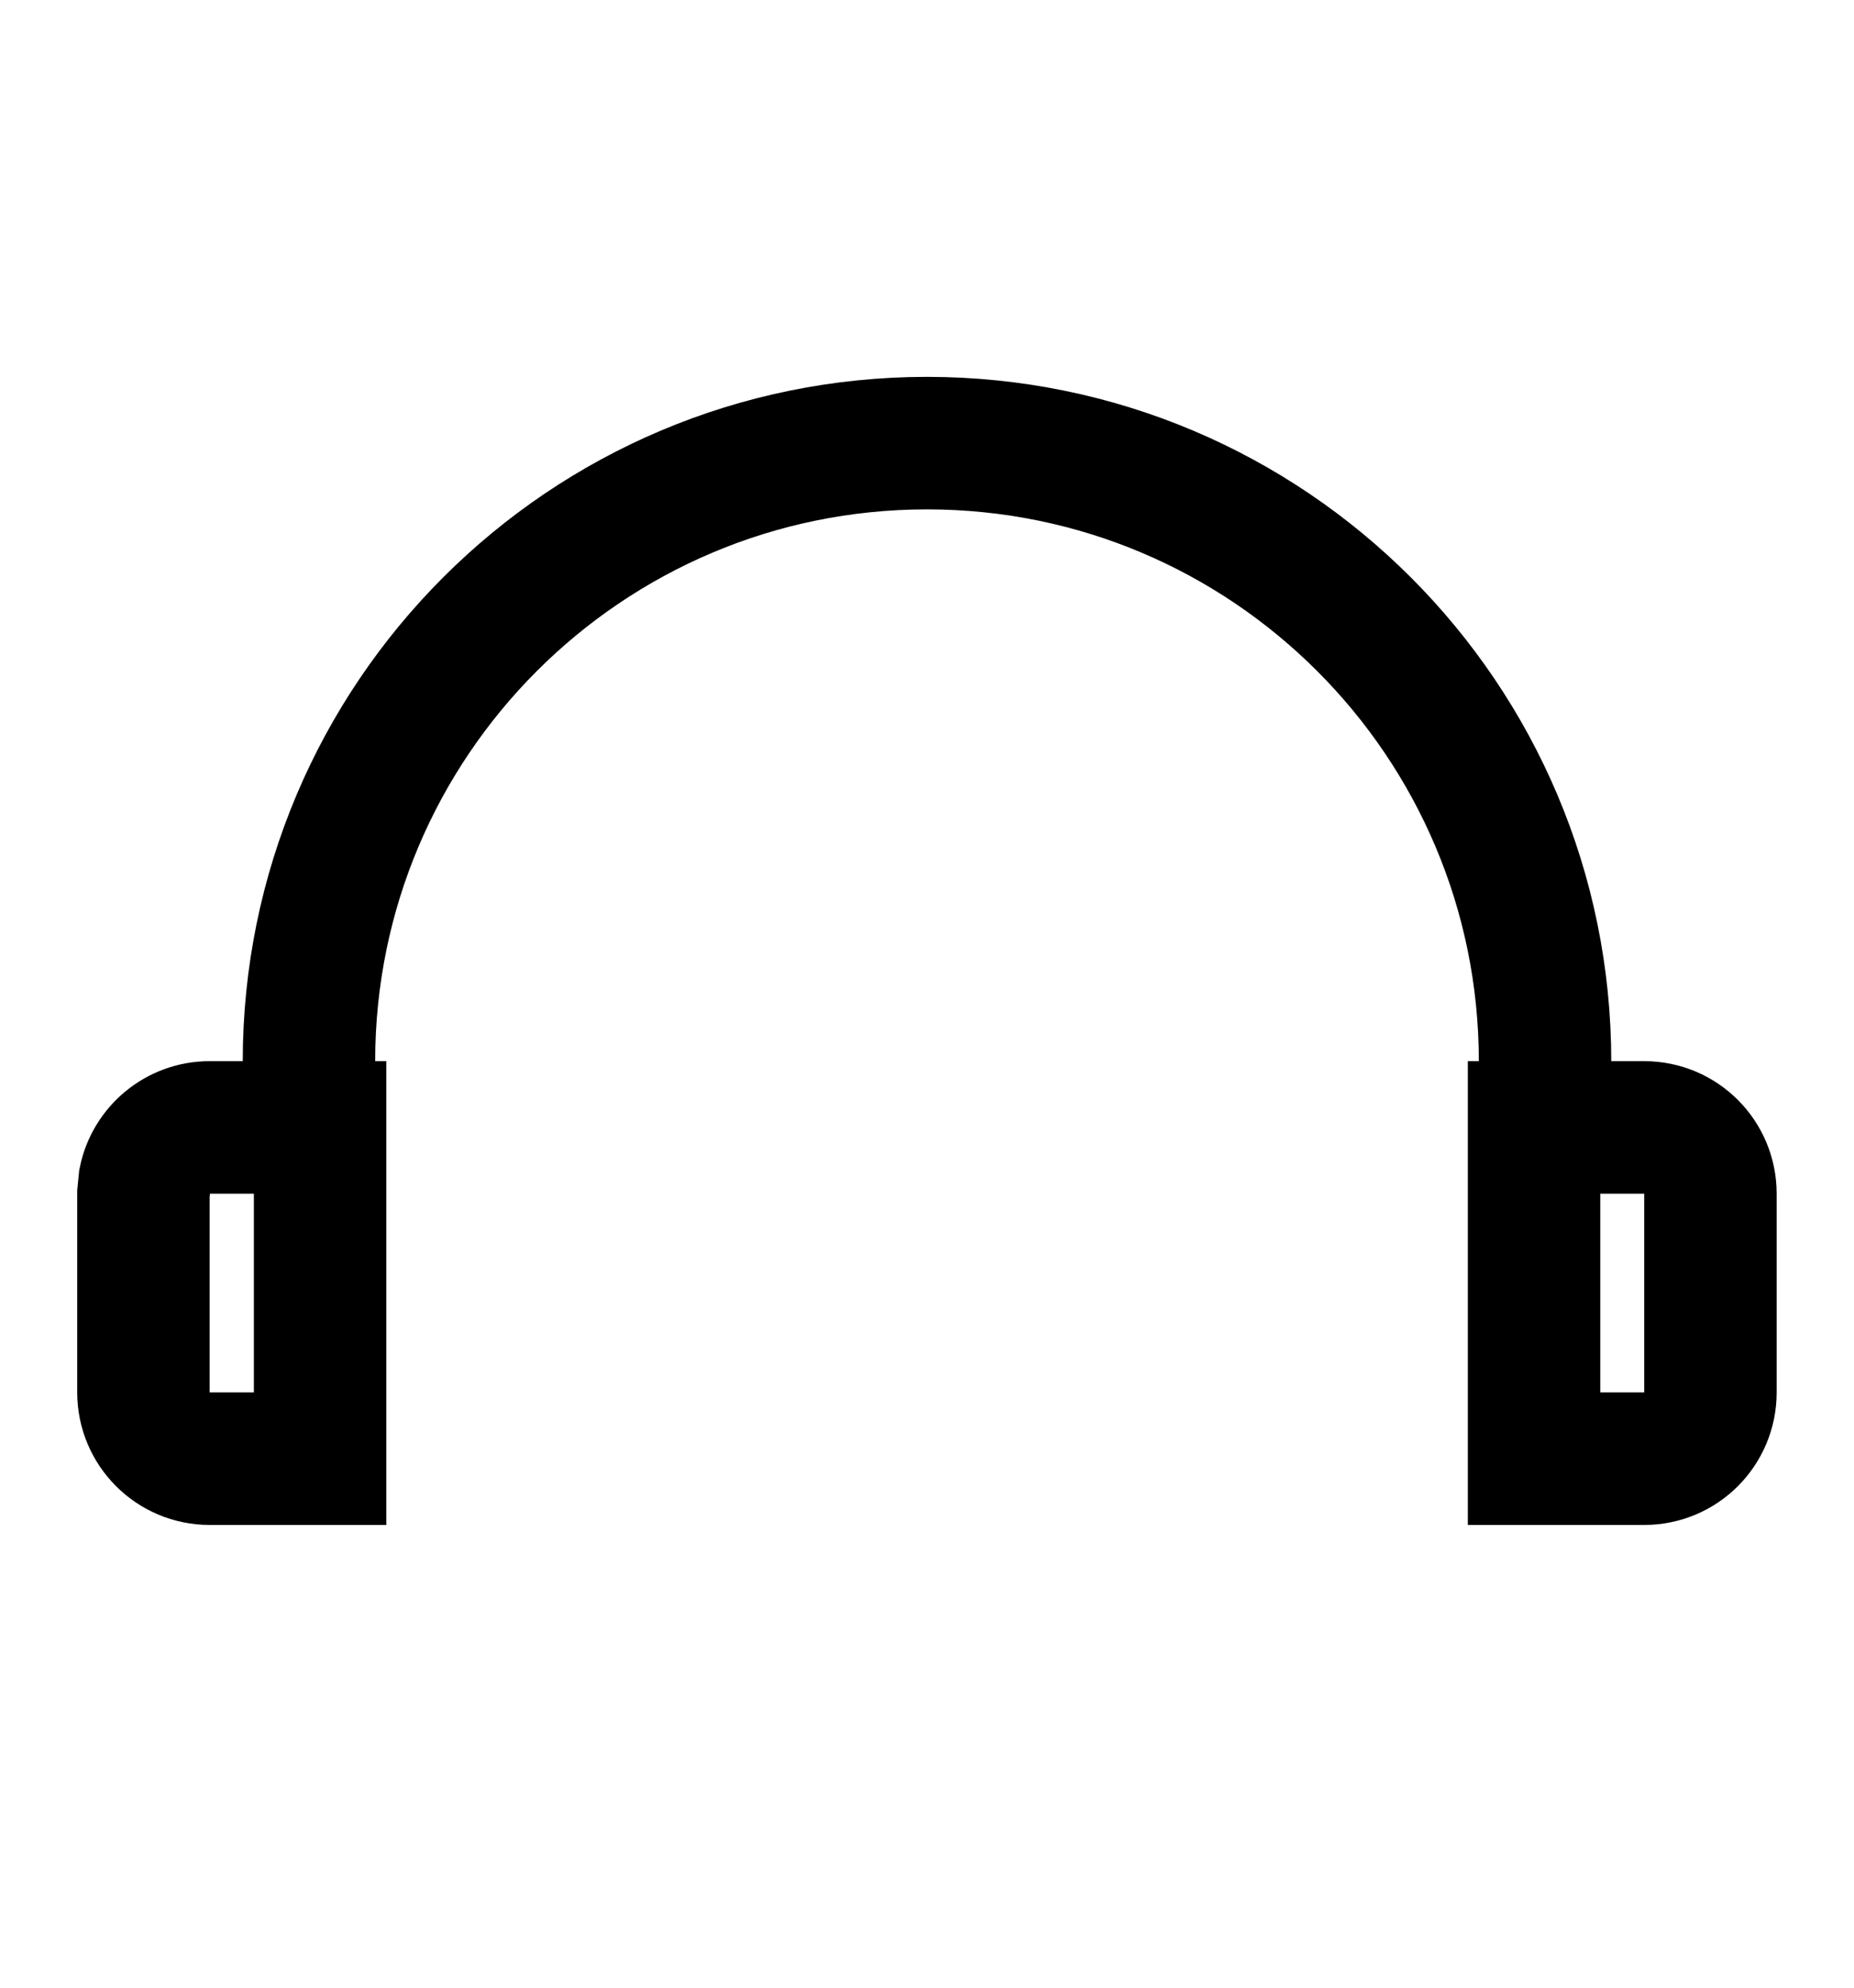 <svg width="14" height="15" viewBox="0 0 14 15" fill="none" xmlns="http://www.w3.org/2000/svg">
<path d="M2.333 8.01C2.333 5.433 4.423 3.344 7 3.344C9.577 3.344 11.667 5.433 11.667 8.01" stroke="black"/>
<path d="M1.583 8.508H2.417V11.008H1.583C1.307 11.008 1.083 10.784 1.083 10.508V9.008L1.093 8.907C1.14 8.679 1.342 8.508 1.583 8.508ZM12.416 8.508C12.693 8.508 12.916 8.732 12.916 9.008V10.508C12.916 10.784 12.693 11.008 12.416 11.008H11.584V8.508H12.416Z" stroke="black"/>
</svg>
